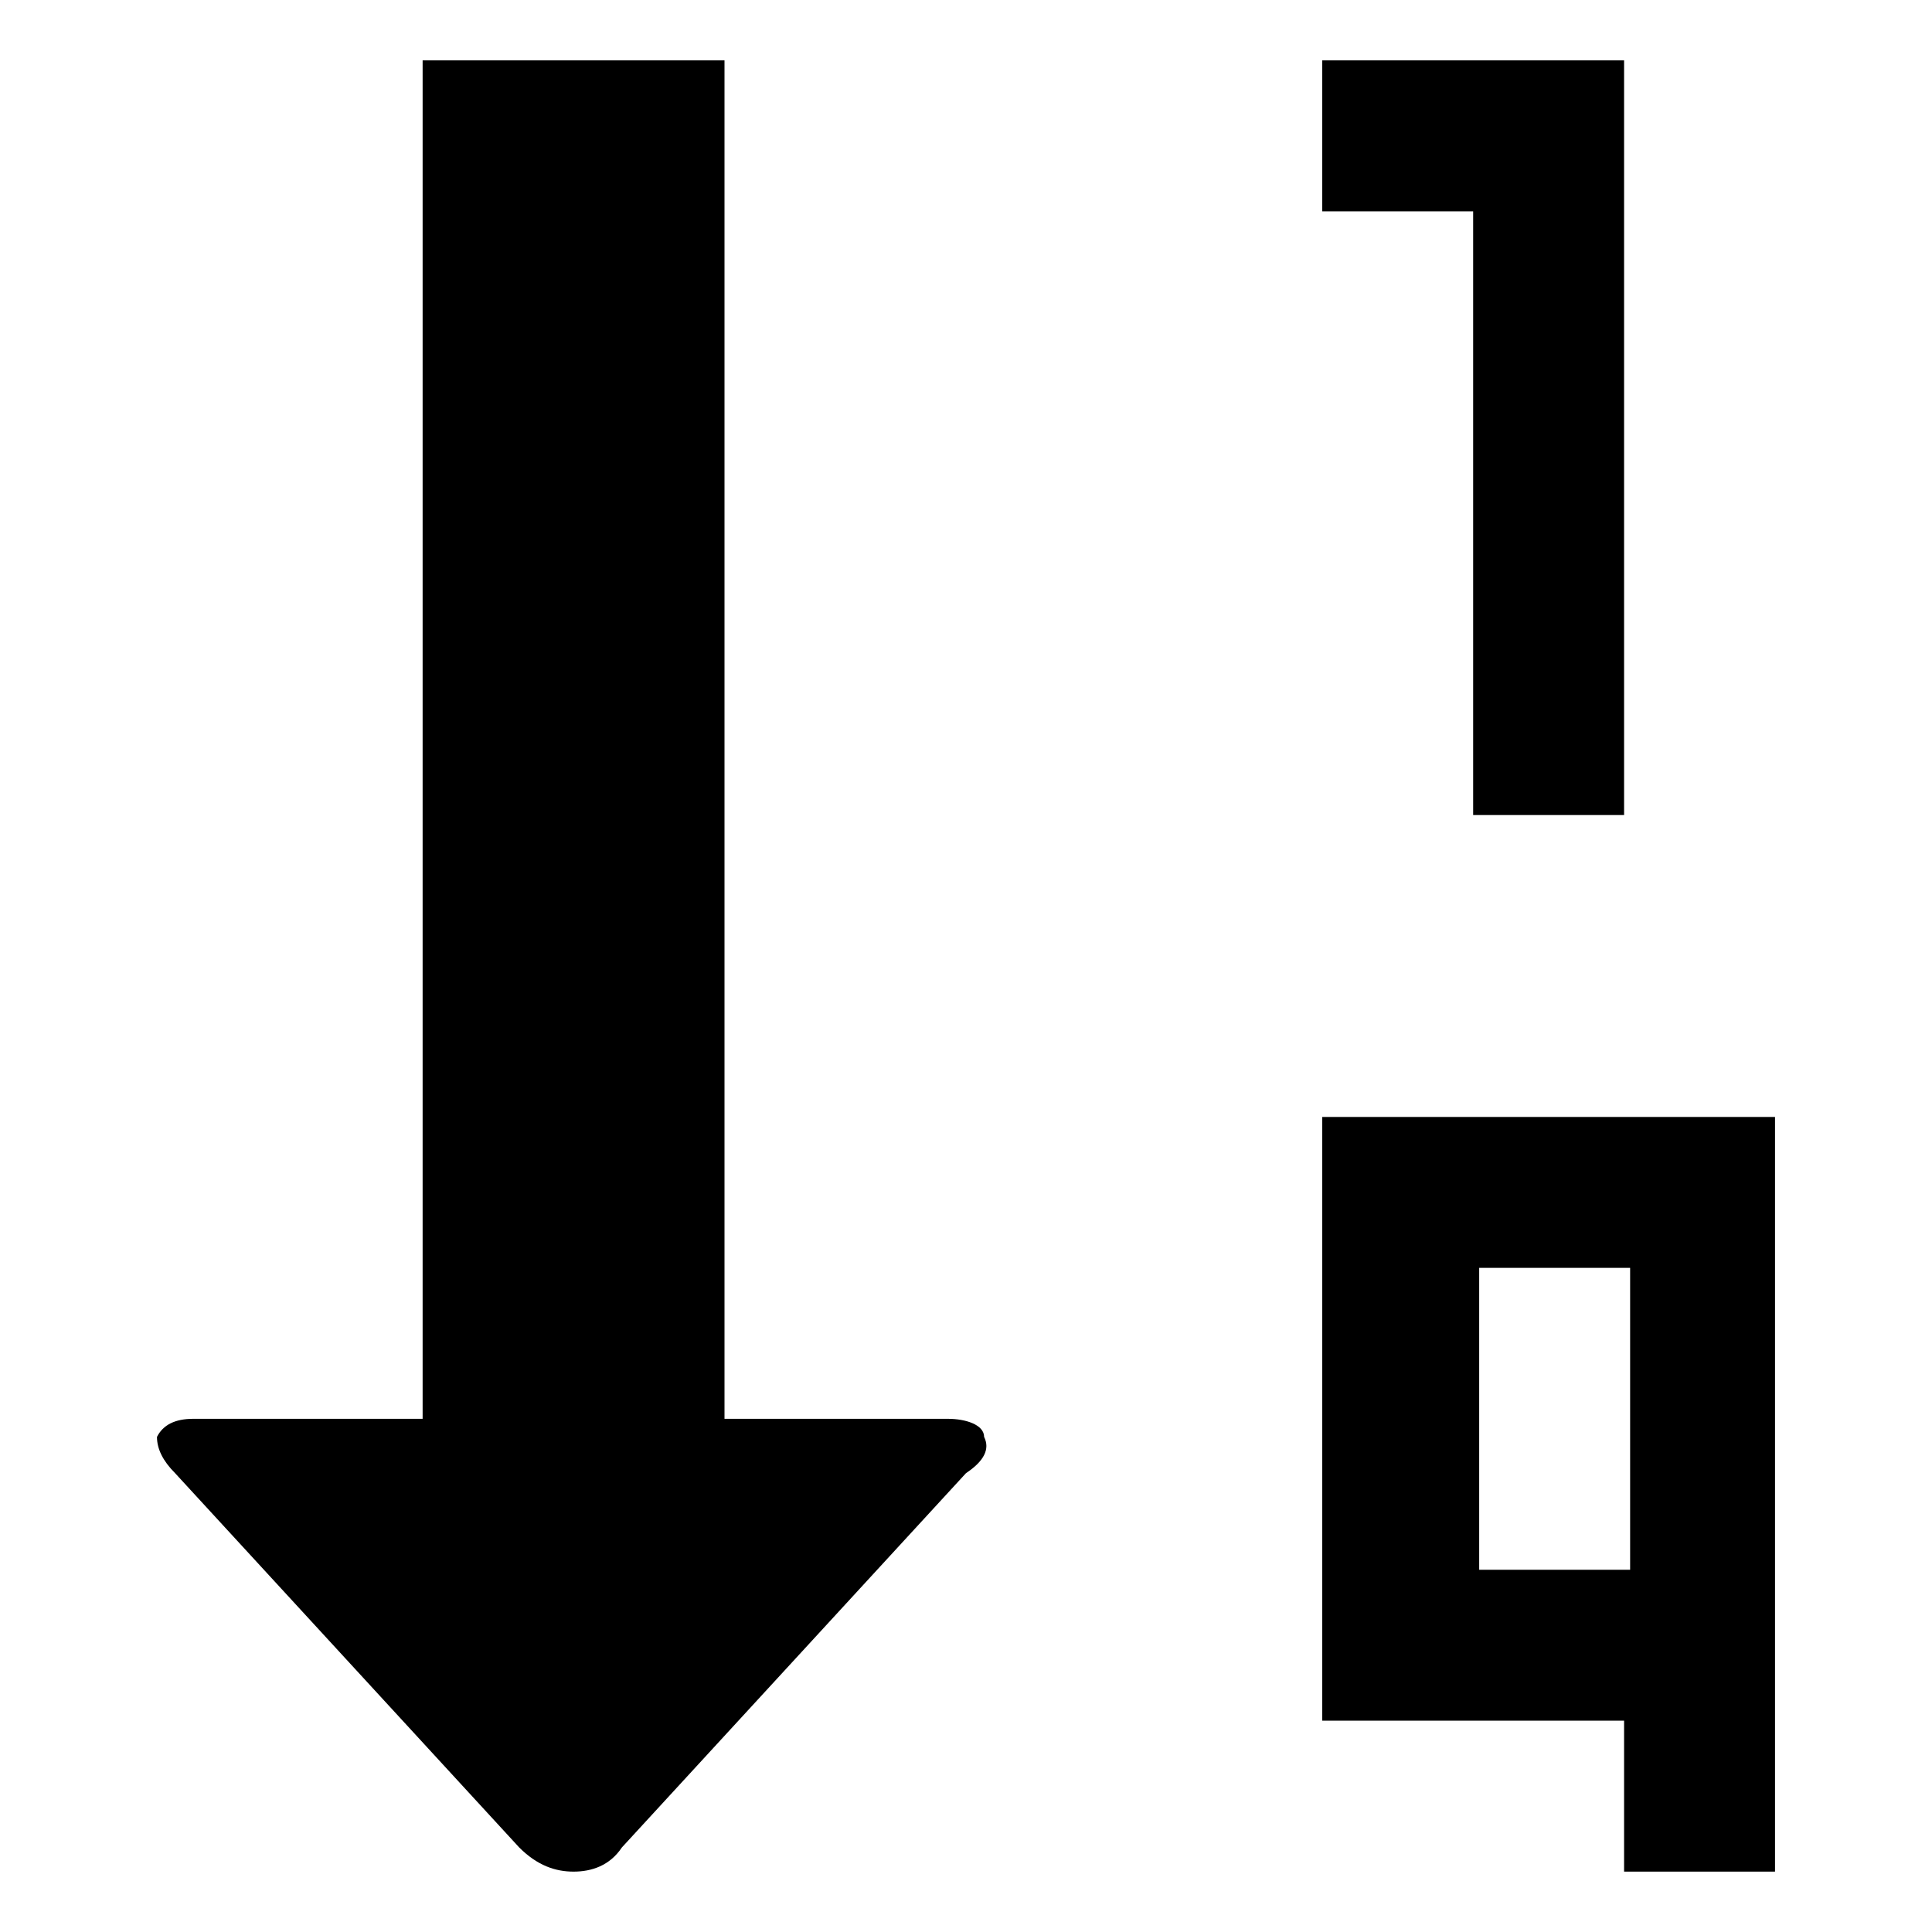 <?xml version="1.0" encoding="utf-8"?>
<!-- Generator: Adobe Illustrator 22.1.0, SVG Export Plug-In . SVG Version: 6.00 Build 0)  -->
<svg version="1.1" id="Ebene_1" xmlns="http://www.w3.org/2000/svg" xmlns:xlink="http://www.w3.org/1999/xlink" x="0px" y="0px"
	 width="32px" height="32px" viewBox="0 0 32 32" style="enable-background:new 0 0 32 32;" xml:space="preserve">
<path d="M12,23.5h3.7c0.3,0,0.6,0.1,0.6,0.3c0.1,0.2,0,0.4-0.3,0.6l-5.7,6.2C10.1,30.9,9.8,31,9.5,31c-0.3,0-0.6-0.1-0.9-0.4
	l-5.7-6.2c-0.2-0.2-0.3-0.4-0.3-0.6c0.1-0.2,0.3-0.3,0.6-0.3H7V1h5L12,23.5L12,23.5z M26.9,13.5h-2.5v-10h-2.5V1h5L26.9,13.5
	L26.9,13.5z M29.4,31h-2.5v-2.5h-5v-10h7.5V31L29.4,31z M24.5,21v5H27v-5C27,21,24.5,21,24.5,21z"/>
</svg>
